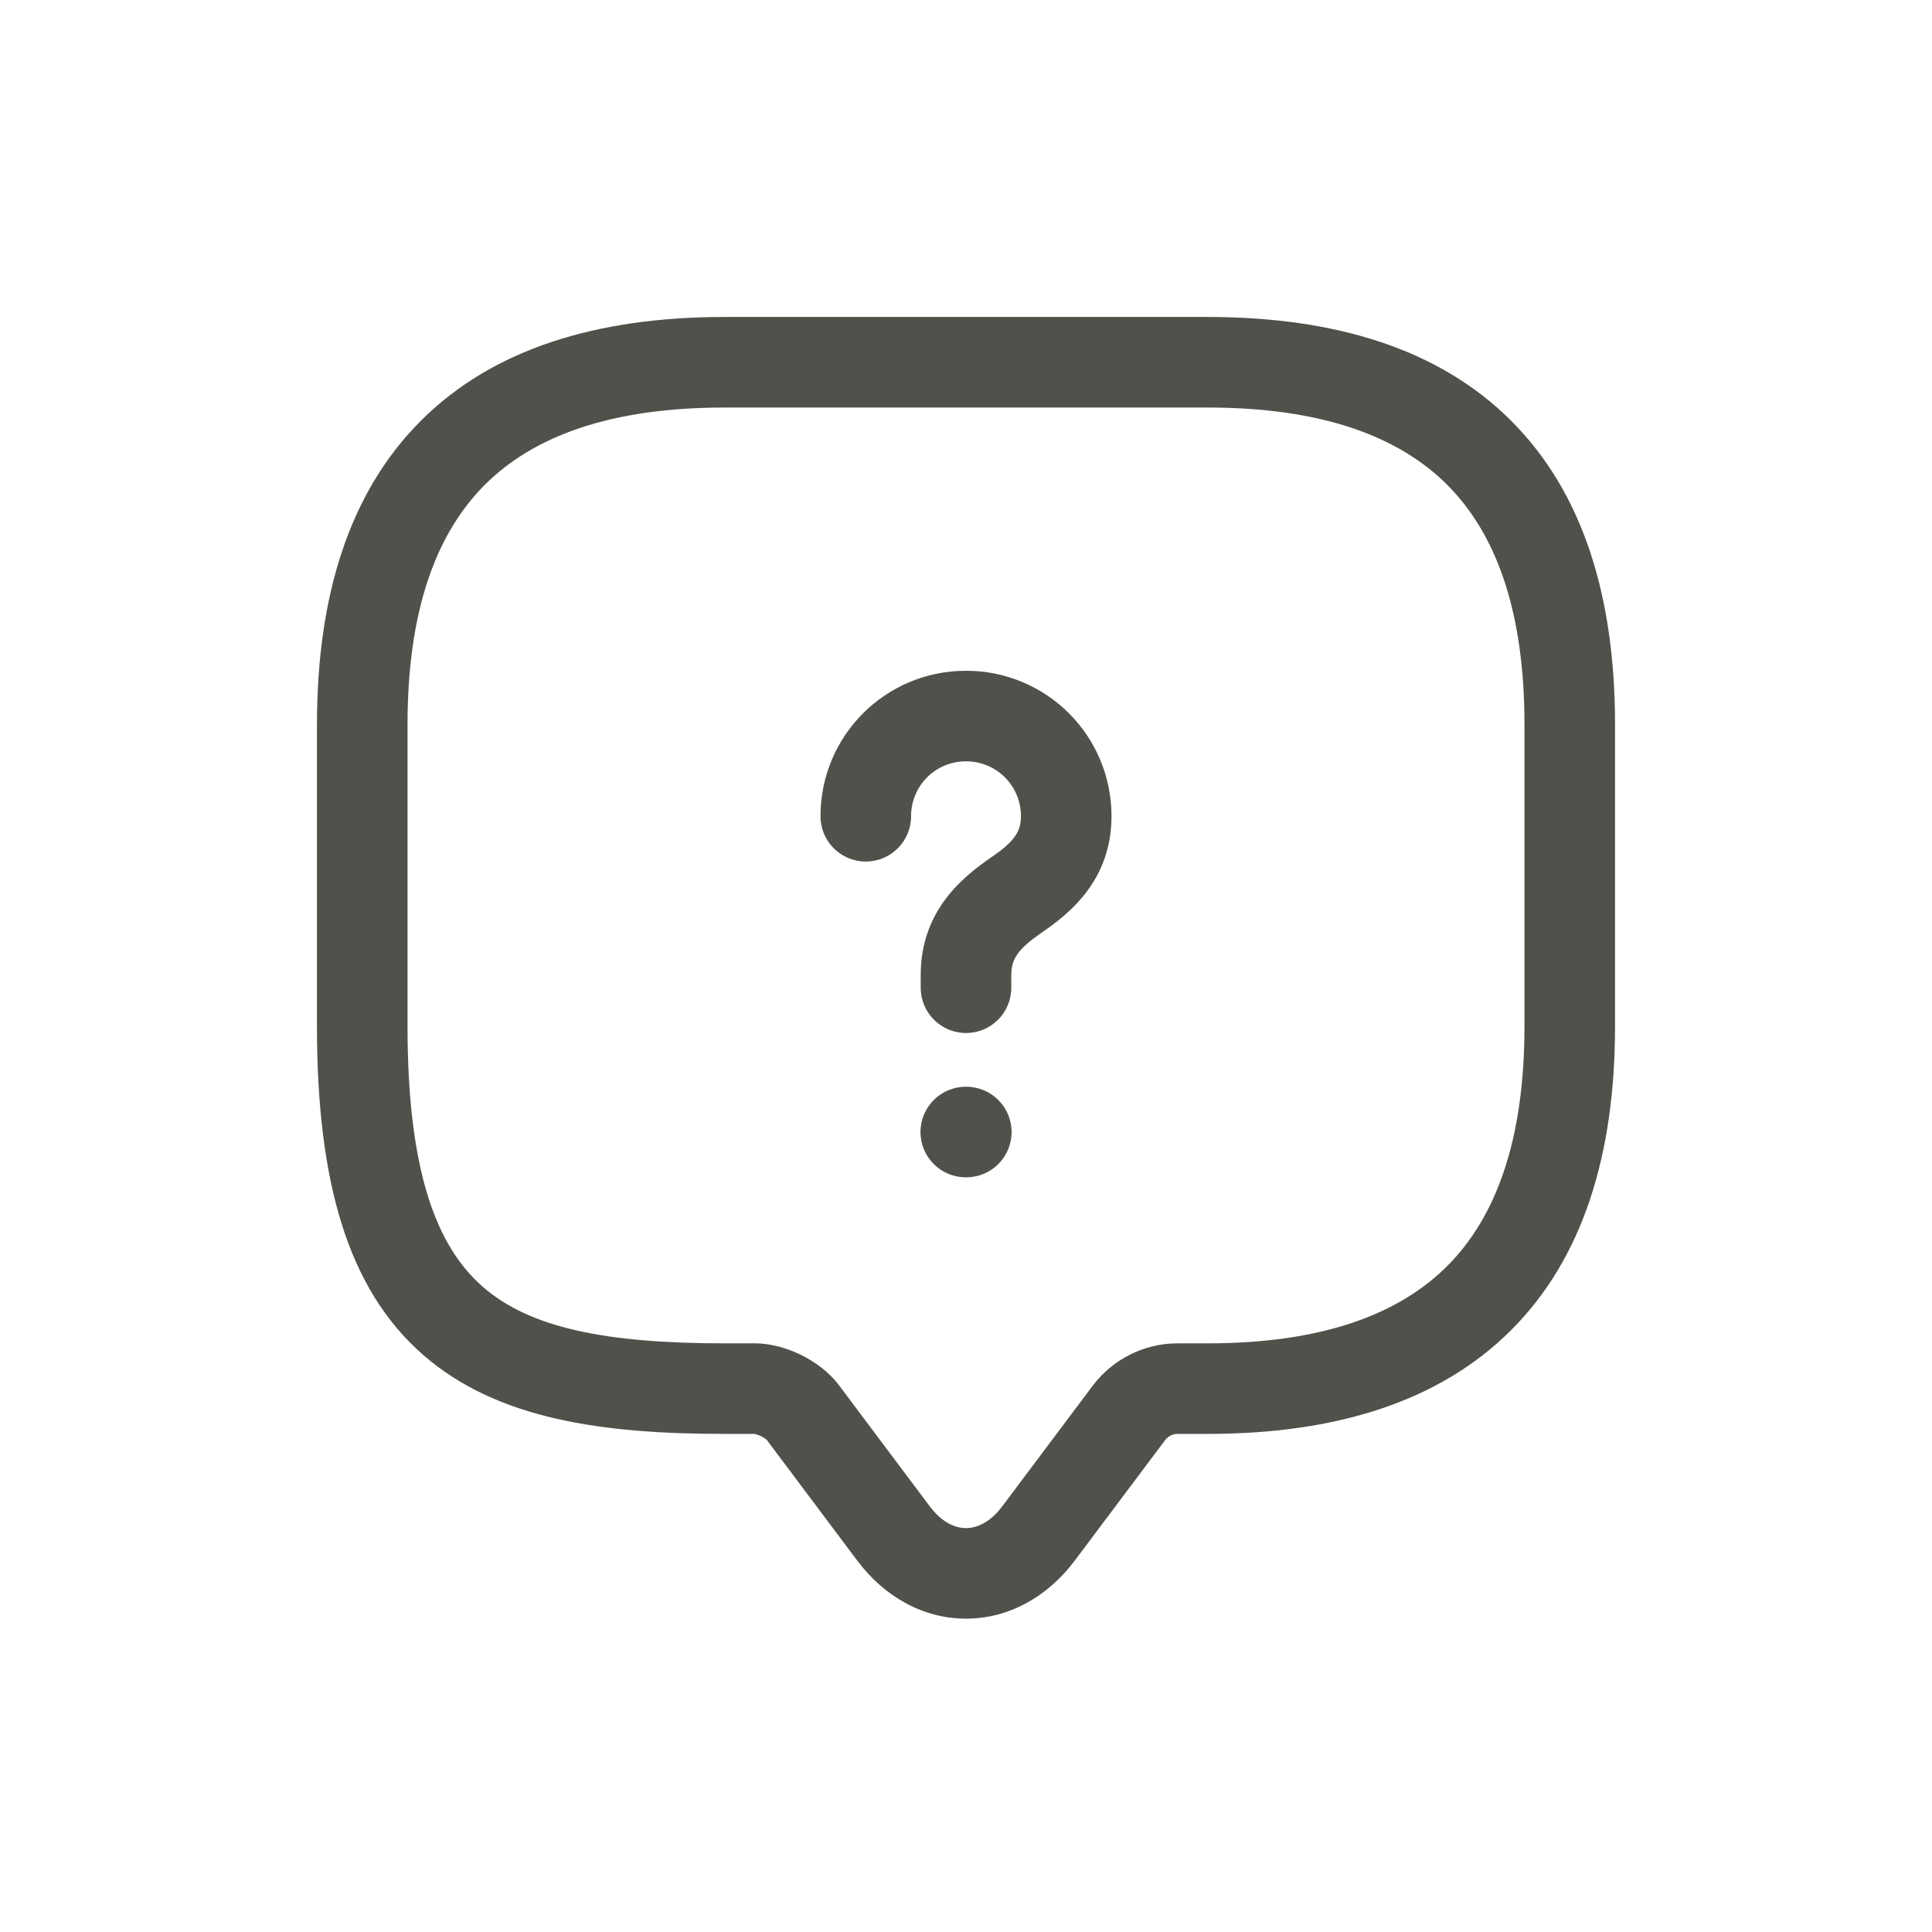 <svg width="32" height="32" viewBox="0 0 32 32" fill="none" xmlns="http://www.w3.org/2000/svg">
<path fill-rule="evenodd" clip-rule="evenodd" d="M8.03 8.03C7.221 8.84 6.75 10.116 6.75 12V17C6.75 19.435 7.244 20.654 7.994 21.311C8.769 21.989 10.013 22.25 12 22.25H12.5C12.783 22.25 13.058 22.338 13.274 22.445C13.488 22.552 13.73 22.718 13.903 22.953L15.4 24.95C15.609 25.229 15.834 25.31 16 25.31C16.166 25.31 16.391 25.229 16.6 24.95L18.1 22.95L18.103 22.946C18.433 22.512 18.952 22.25 19.5 22.25H20C21.884 22.25 23.16 21.779 23.97 20.97C24.779 20.16 25.25 18.884 25.25 17V12C25.25 10.116 24.779 8.84 23.97 8.03C23.16 7.221 21.884 6.75 20 6.75H12C10.116 6.75 8.84 7.221 8.03 8.03ZM6.97 6.97C8.16 5.779 9.884 5.25 12 5.25H20C22.116 5.25 23.84 5.779 25.03 6.97C26.221 8.16 26.75 9.884 26.75 12V17C26.75 19.116 26.221 20.84 25.03 22.03C23.84 23.221 22.116 23.75 20 23.75H19.5C19.428 23.75 19.349 23.787 19.298 23.852C19.298 23.853 19.297 23.853 19.297 23.854L17.8 25.85C17.349 26.451 16.704 26.81 16 26.81C15.296 26.81 14.651 26.451 14.2 25.85L12.699 23.848C12.697 23.846 12.692 23.842 12.685 23.837C12.667 23.822 12.64 23.805 12.608 23.79C12.576 23.773 12.545 23.762 12.521 23.756C12.506 23.752 12.498 23.75 12.495 23.75H12C9.987 23.75 8.231 23.511 7.006 22.439C5.756 21.346 5.25 19.565 5.25 17V12C5.25 9.884 5.779 8.16 6.97 6.97Z" fill="#52504A"/>
<path fill-rule="evenodd" clip-rule="evenodd" d="M13.59 13.52C13.59 12.186 14.666 11.11 16 11.11C17.334 11.11 18.41 12.186 18.41 13.52C18.41 14.573 17.718 15.129 17.265 15.439C17.07 15.573 16.945 15.679 16.864 15.787C16.796 15.878 16.75 15.982 16.75 16.15V16.36C16.75 16.775 16.414 17.11 16 17.11C15.586 17.11 15.25 16.775 15.25 16.36V16.15C15.25 15.073 15.959 14.518 16.414 14.203L16.417 14.201L16.417 14.201C16.602 14.075 16.723 13.971 16.801 13.866C16.866 13.778 16.91 13.678 16.91 13.52C16.91 13.015 16.506 12.61 16 12.61C15.494 12.61 15.09 13.015 15.09 13.52C15.09 13.935 14.754 14.27 14.34 14.27C13.926 14.27 13.59 13.935 13.59 13.52Z" fill="#52504A"/>
<path fill-rule="evenodd" clip-rule="evenodd" d="M15.246 18.75C15.246 18.336 15.582 18 15.996 18H16.005C16.419 18 16.755 18.336 16.755 18.75C16.755 19.164 16.419 19.5 16.005 19.5H15.996C15.582 19.5 15.246 19.164 15.246 18.75Z" fill="#52504A"/>
</svg>
